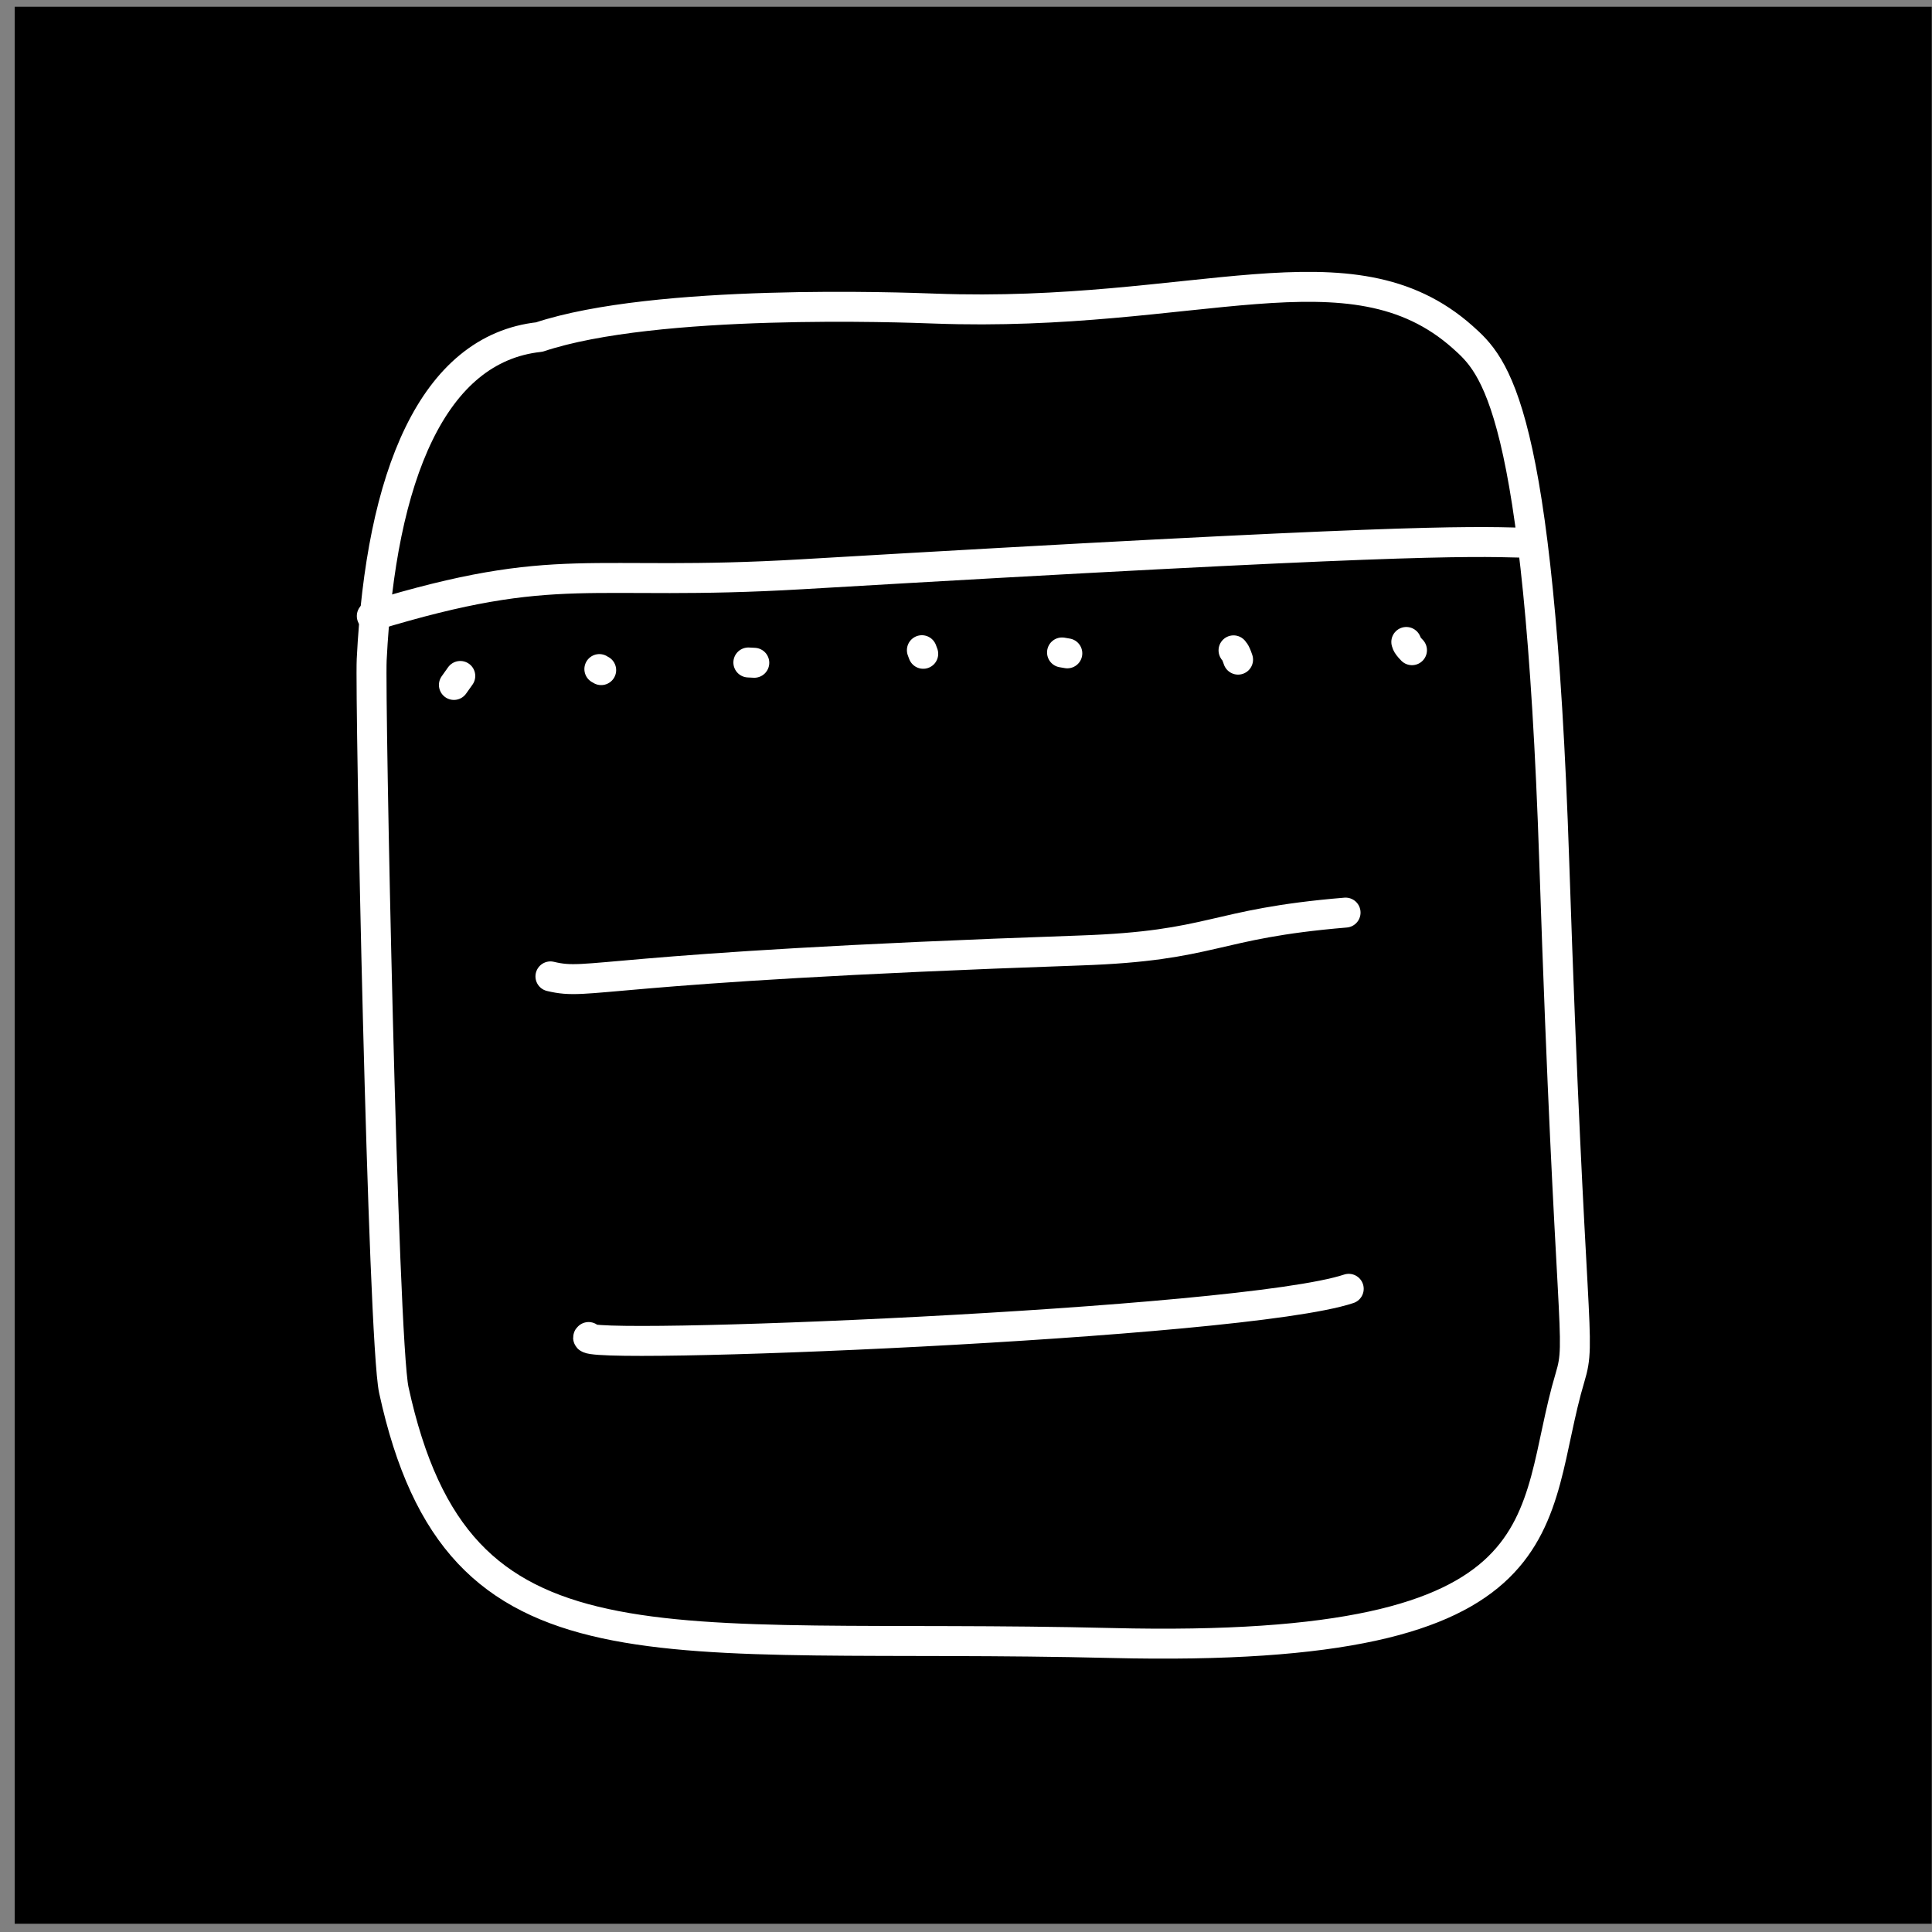 <?xml version="1.0" encoding="UTF-8" standalone="no"?>
<!DOCTYPE svg PUBLIC "-//W3C//DTD SVG 1.1//EN" "http://www.w3.org/Graphics/SVG/1.1/DTD/svg11.dtd">
<svg width="100%" height="100%" viewBox="0 0 129 129" version="1.1" xmlns="http://www.w3.org/2000/svg" xmlns:xlink="http://www.w3.org/1999/xlink" xml:space="preserve" xmlns:serif="http://www.serif.com/" style="fill-rule:evenodd;clip-rule:evenodd;stroke-linecap:round;stroke-linejoin:round;stroke-miterlimit:1.5;">
    <rect x="0" y="0" width="129" height="129" fill="#808080" stroke="none"/>
    <g transform="matrix(1,0,0,1,-281,-2315)">
        <g id="notes" transform="matrix(1,0,0,1,281.981,2315.45)">
            <rect x="0" y="0" width="128" height="128"/>
            <g transform="matrix(1,0,0,1,4.947,3.074)">
                <g transform="matrix(1,0,0,1,-281.981,-2315.45)">
                    <path d="M312.061,2334.43C304.947,2335.2 301.484,2343.7 300.871,2355.97C300.749,2358.4 301.606,2401.32 302.349,2404.74C306.659,2424.56 319.688,2420.88 350.274,2421.63C381.176,2422.38 378.059,2413.32 380.887,2403.89C381.678,2401.26 380.894,2401.36 379.831,2369.48C378.814,2338.97 375.836,2336.33 373.709,2334.43C366.234,2327.79 355.955,2333.18 338.451,2332.53C336.336,2332.45 319.83,2331.84 312.061,2334.43Z" style="fill:none;stroke:white;stroke-width:2px;"/>
                </g>
                <g transform="matrix(1,0,0,1,-281.981,-2315.45)">
                    <path d="M300.878,2353.06C313.453,2349.23 315.152,2351.12 329.584,2350.27C369.192,2347.94 373.867,2348.06 377.72,2348.16" style="fill:none;stroke:white;stroke-width:2px;"/>
                </g>
                <g transform="matrix(1,0,0,1,-281.981,-2315.45)">
                    <path d="M306.786,2357.06C306.644,2357.26 306.502,2357.46 306.36,2357.66" style="fill:none;stroke:white;stroke-width:2px;"/>
                </g>
                <g transform="matrix(1,0,0,1,-281.981,-2315.45)">
                    <path d="M316.194,2356.67C316.153,2356.65 316.112,2356.62 316.072,2356.6" style="fill:none;stroke:white;stroke-width:2px;"/>
                </g>
                <g transform="matrix(1,0,0,1,-281.981,-2315.45)">
                    <path d="M326.021,2356.16L326.417,2356.18" style="fill:none;stroke:white;stroke-width:2px;"/>
                </g>
                <g transform="matrix(1,0,0,1,-281.981,-2315.45)">
                    <path d="M337.697,2355.58L337.607,2355.34" style="fill:none;stroke:white;stroke-width:2px;"/>
                </g>
                <g transform="matrix(1,0,0,1,-281.981,-2315.45)">
                    <path d="M346.965,2355.49L347.318,2355.55" style="fill:none;stroke:white;stroke-width:2px;"/>
                </g>
                <g transform="matrix(1,0,0,1,-281.981,-2315.45)">
                    <path d="M358.416,2355.35C358.428,2355.41 358.512,2355.35 358.719,2355.97" style="fill:none;stroke:white;stroke-width:2px;"/>
                </g>
                <g transform="matrix(1,0,0,1,-281.981,-2315.45)">
                    <path d="M369.952,2354.79C369.995,2354.82 369.888,2354.89 370.331,2355.34" style="fill:none;stroke:white;stroke-width:2px;"/>
                </g>
                <g transform="matrix(1,0,0,1,-281.981,-2315.45)">
                    <path d="M312.806,2377.12C315.559,2377.78 315.566,2376.52 348.163,2375.39C357.225,2375.08 356.89,2373.61 365.897,2372.86" style="fill:none;stroke:white;stroke-width:2px;"/>
                </g>
                <g transform="matrix(1,0,0,1,-281.981,-2315.45)">
                    <path d="M315.354,2401.2C313.941,2402.15 358.978,2400.36 366.108,2397.98" style="fill:none;stroke:white;stroke-width:2px;"/>
                </g>
            </g>
        </g>
    </g>
</svg>
